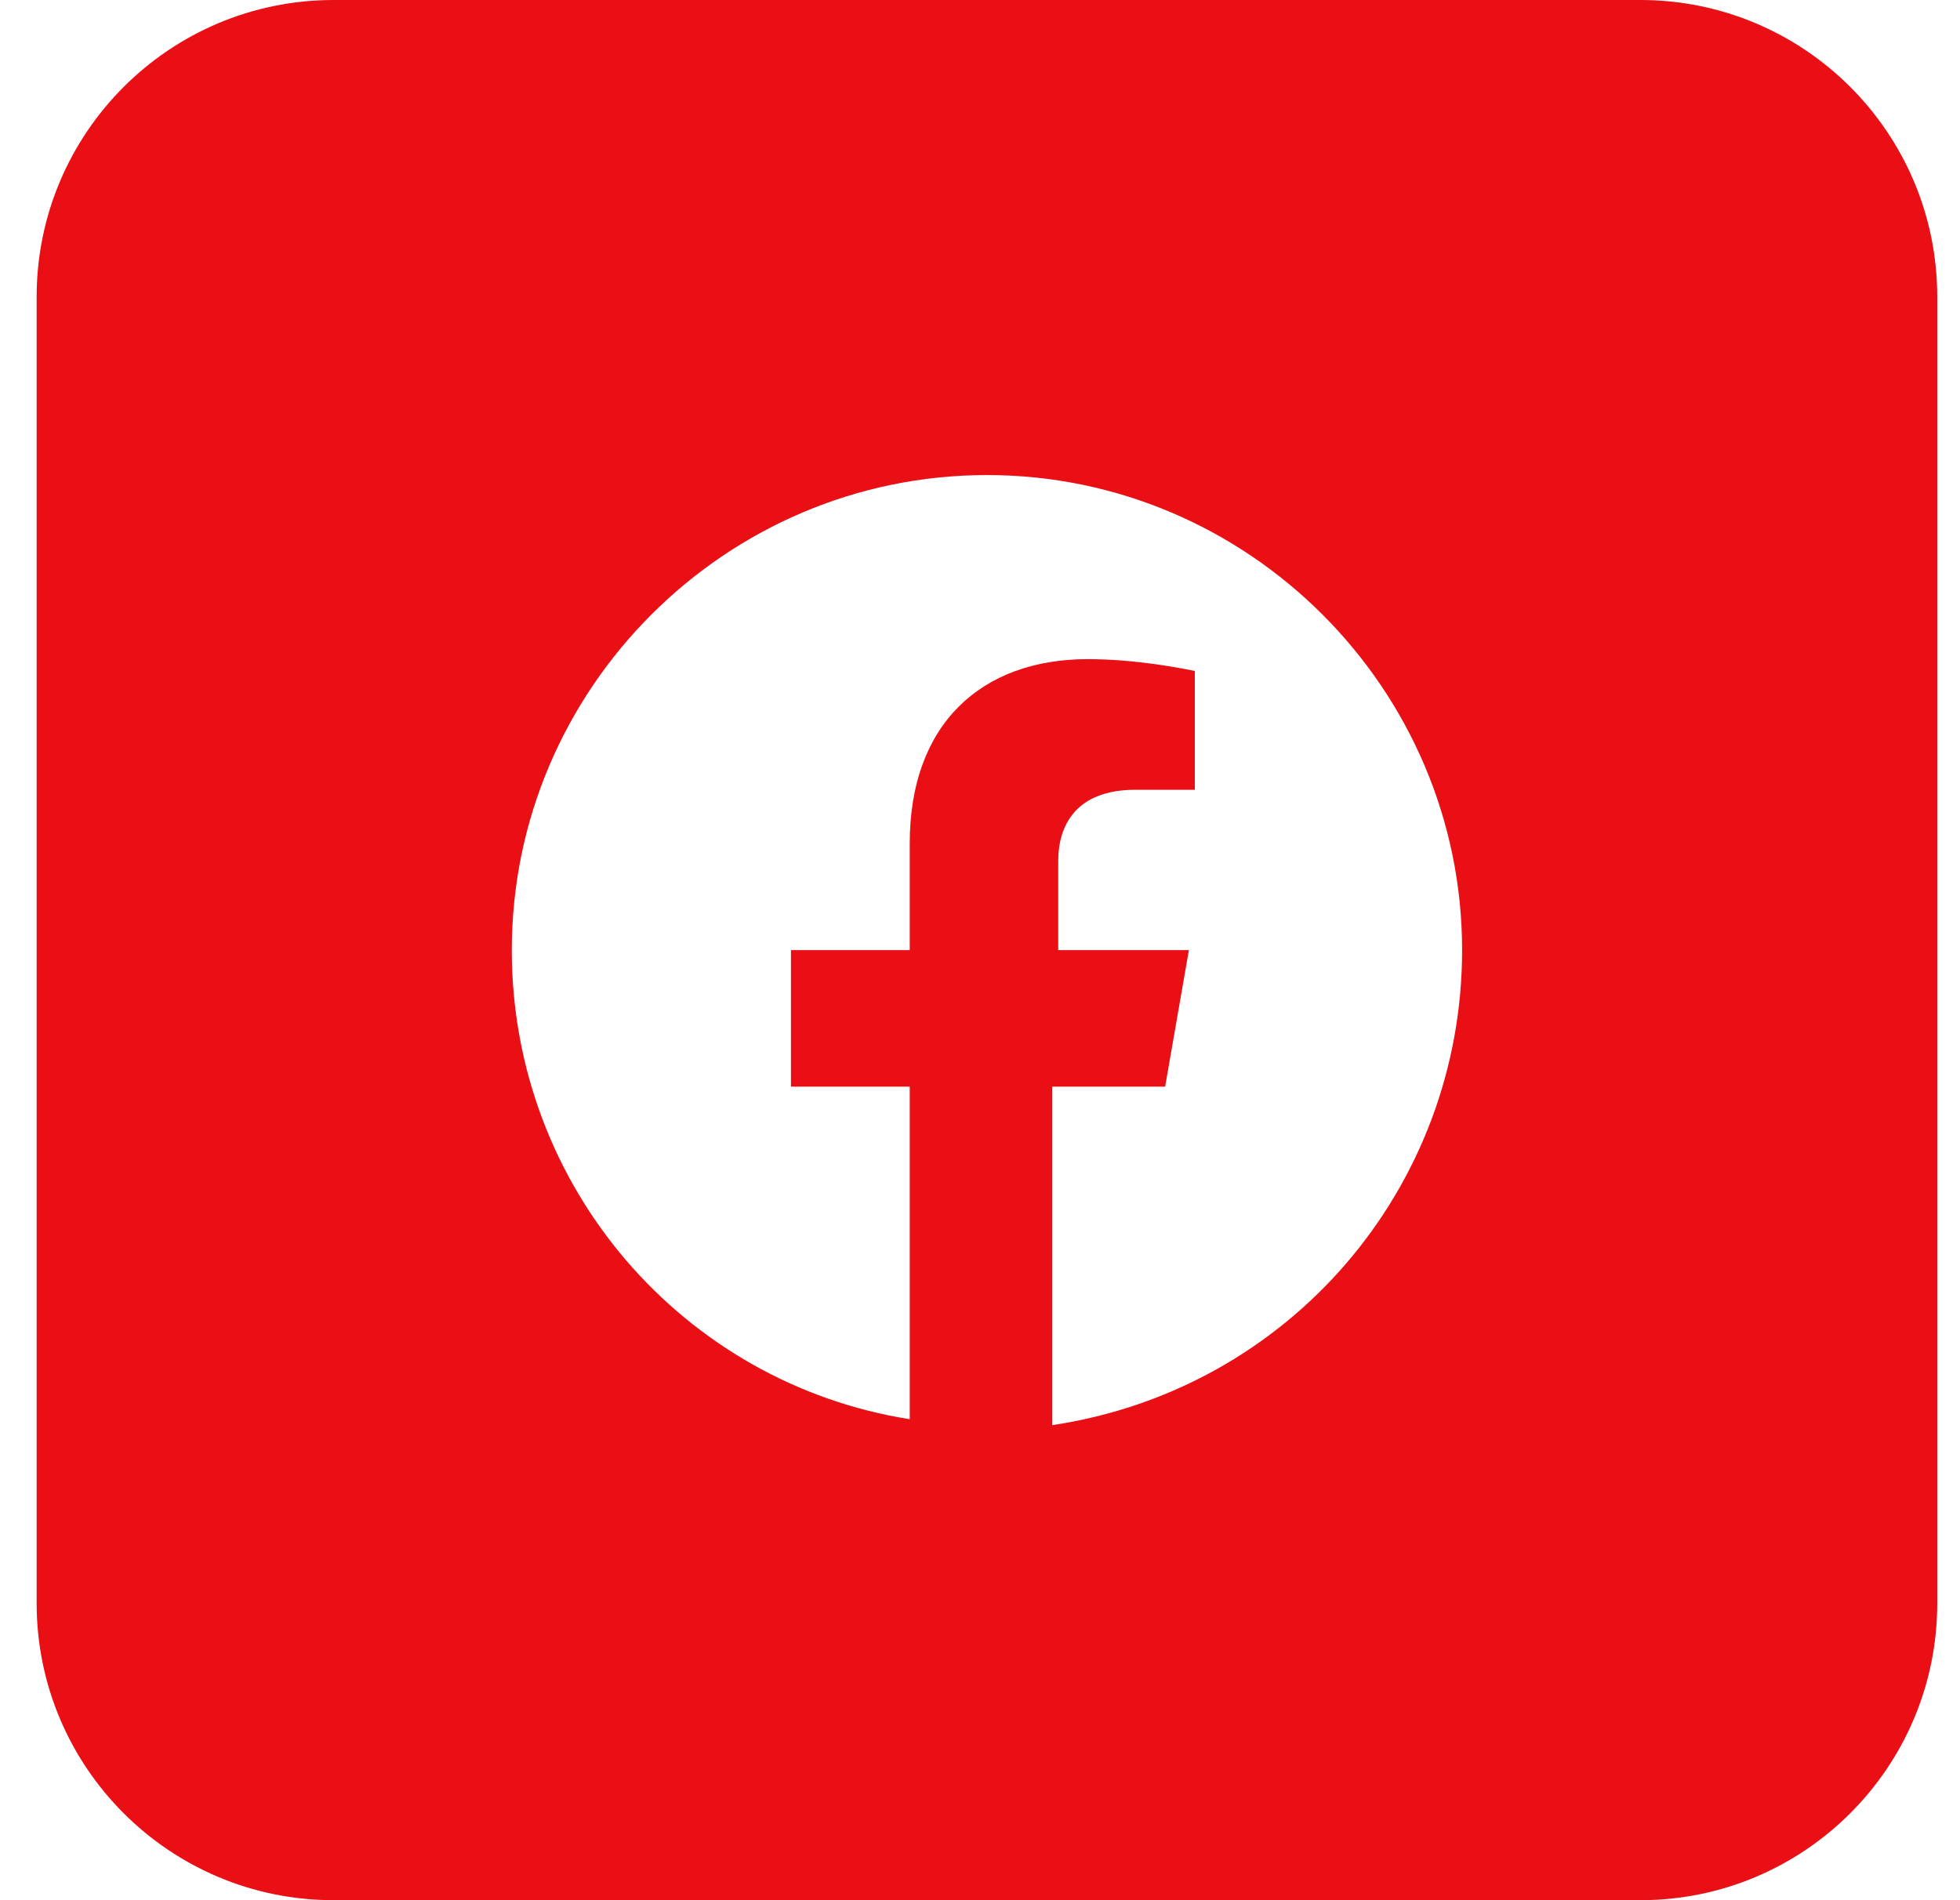 <svg width="33" height="32" viewBox="0 0 33 32" fill="none" xmlns="http://www.w3.org/2000/svg">
<path fill-rule="evenodd" clip-rule="evenodd" d="M0.617 5C0.617 2.239 2.856 0 5.617 0H27.617C30.379 0 32.617 2.239 32.617 5V27C32.617 29.761 30.379 32 27.617 32H5.617C2.856 32 0.617 29.761 0.617 27V5ZM16.617 8C21.017 8 24.617 11.6 24.617 16C24.617 20 21.717 23.4 17.717 24V18.3H19.617L20.017 16H17.817V14.5C17.817 13.9 18.117 13.3 19.117 13.3H20.117V11.3C20.117 11.3 19.217 11.1 18.317 11.1C16.517 11.1 15.317 12.2 15.317 14.2V16H13.317V18.3H15.317V23.9C11.517 23.3 8.617 20 8.617 16C8.617 11.6 12.217 8 16.617 8Z" fill="#EA0E15"/>
</svg>
